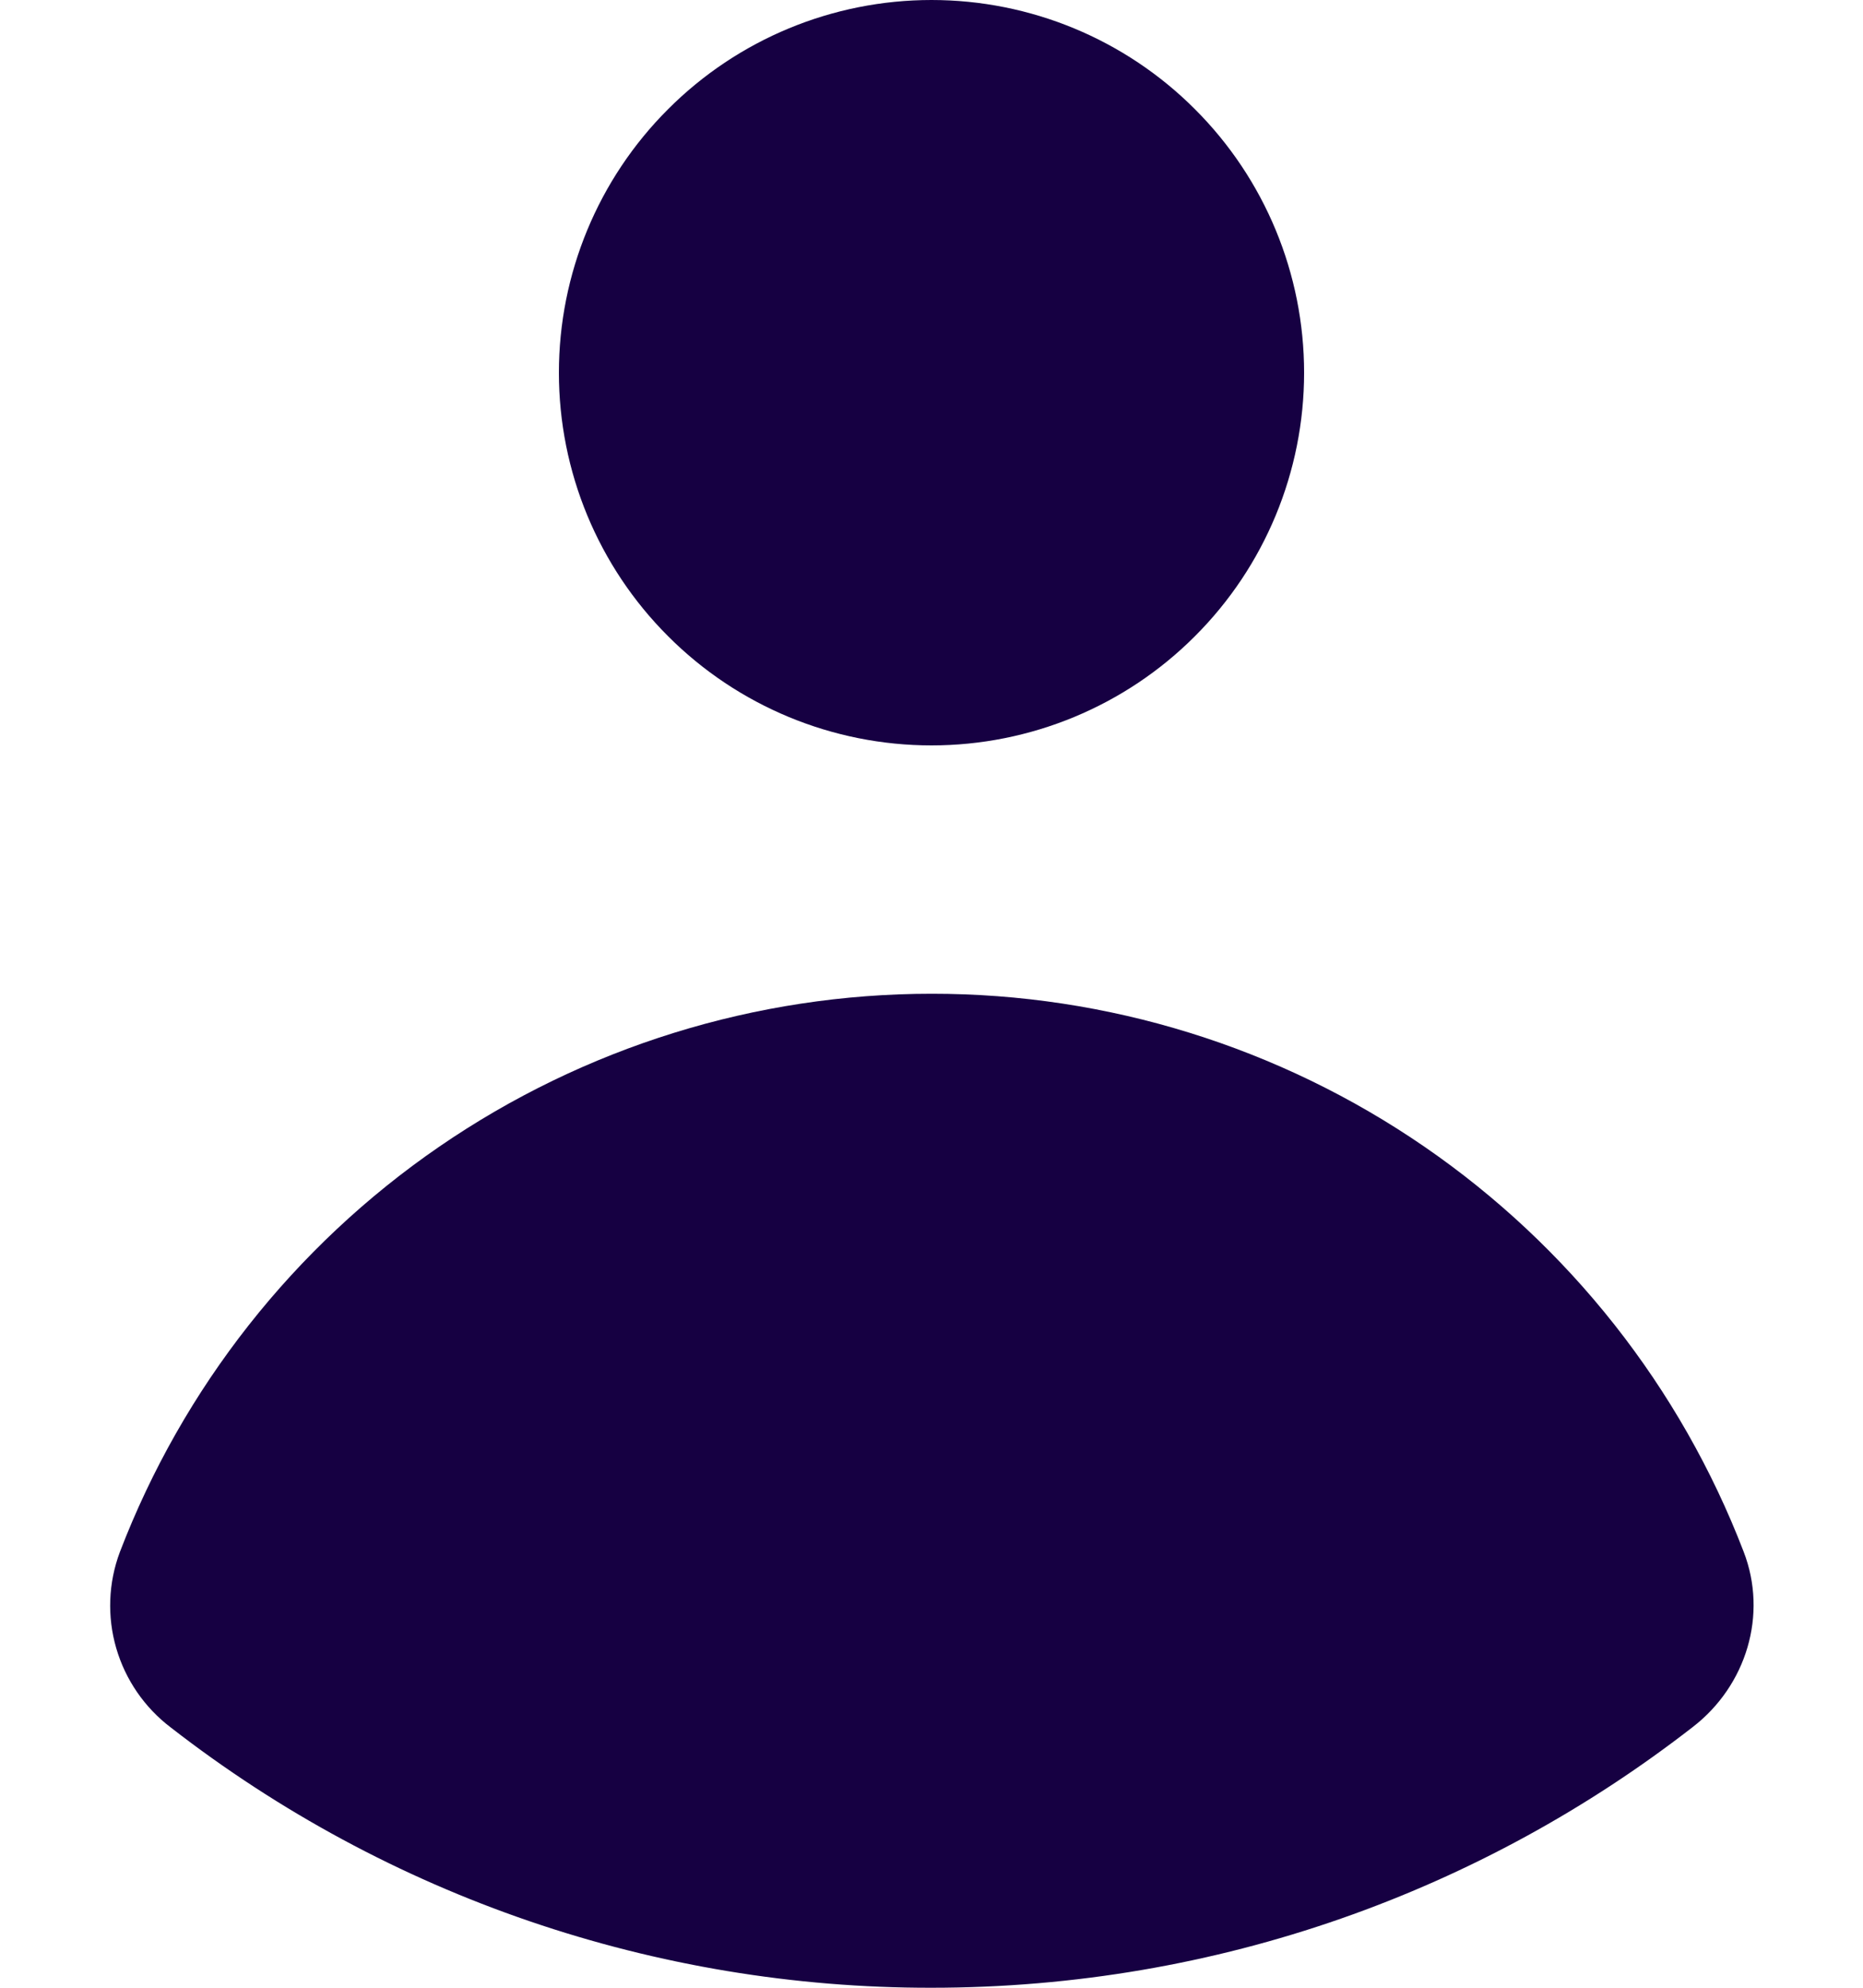 <svg width="15" height="16" viewBox="0 0 15 16" fill="none" xmlns="http://www.w3.org/2000/svg">
<path d="M7.5 6C8.296 6 9.059 5.684 9.621 5.121C10.184 4.559 10.5 3.796 10.5 3C10.5 2.204 10.184 1.441 9.621 0.879C9.059 0.316 8.296 0 7.5 0C6.704 0 5.941 0.316 5.379 0.879C4.816 1.441 4.5 2.204 4.5 3C4.5 3.796 4.816 4.559 5.379 5.121C5.941 5.684 6.704 6 7.5 6ZM0.965 12.493C0.872 12.741 0.862 13.013 0.936 13.267C1.01 13.521 1.164 13.745 1.375 13.905C3.126 15.266 5.282 16.003 7.5 16C9.81 16 11.938 15.216 13.631 13.9C14.061 13.567 14.235 12.997 14.039 12.49C13.531 11.168 12.634 10.031 11.467 9.229C10.3 8.427 8.917 7.998 7.501 7.999C6.085 7.999 4.702 8.429 3.535 9.231C2.368 10.033 1.472 11.171 0.965 12.493Z" fill="#160042"/>
</svg>

